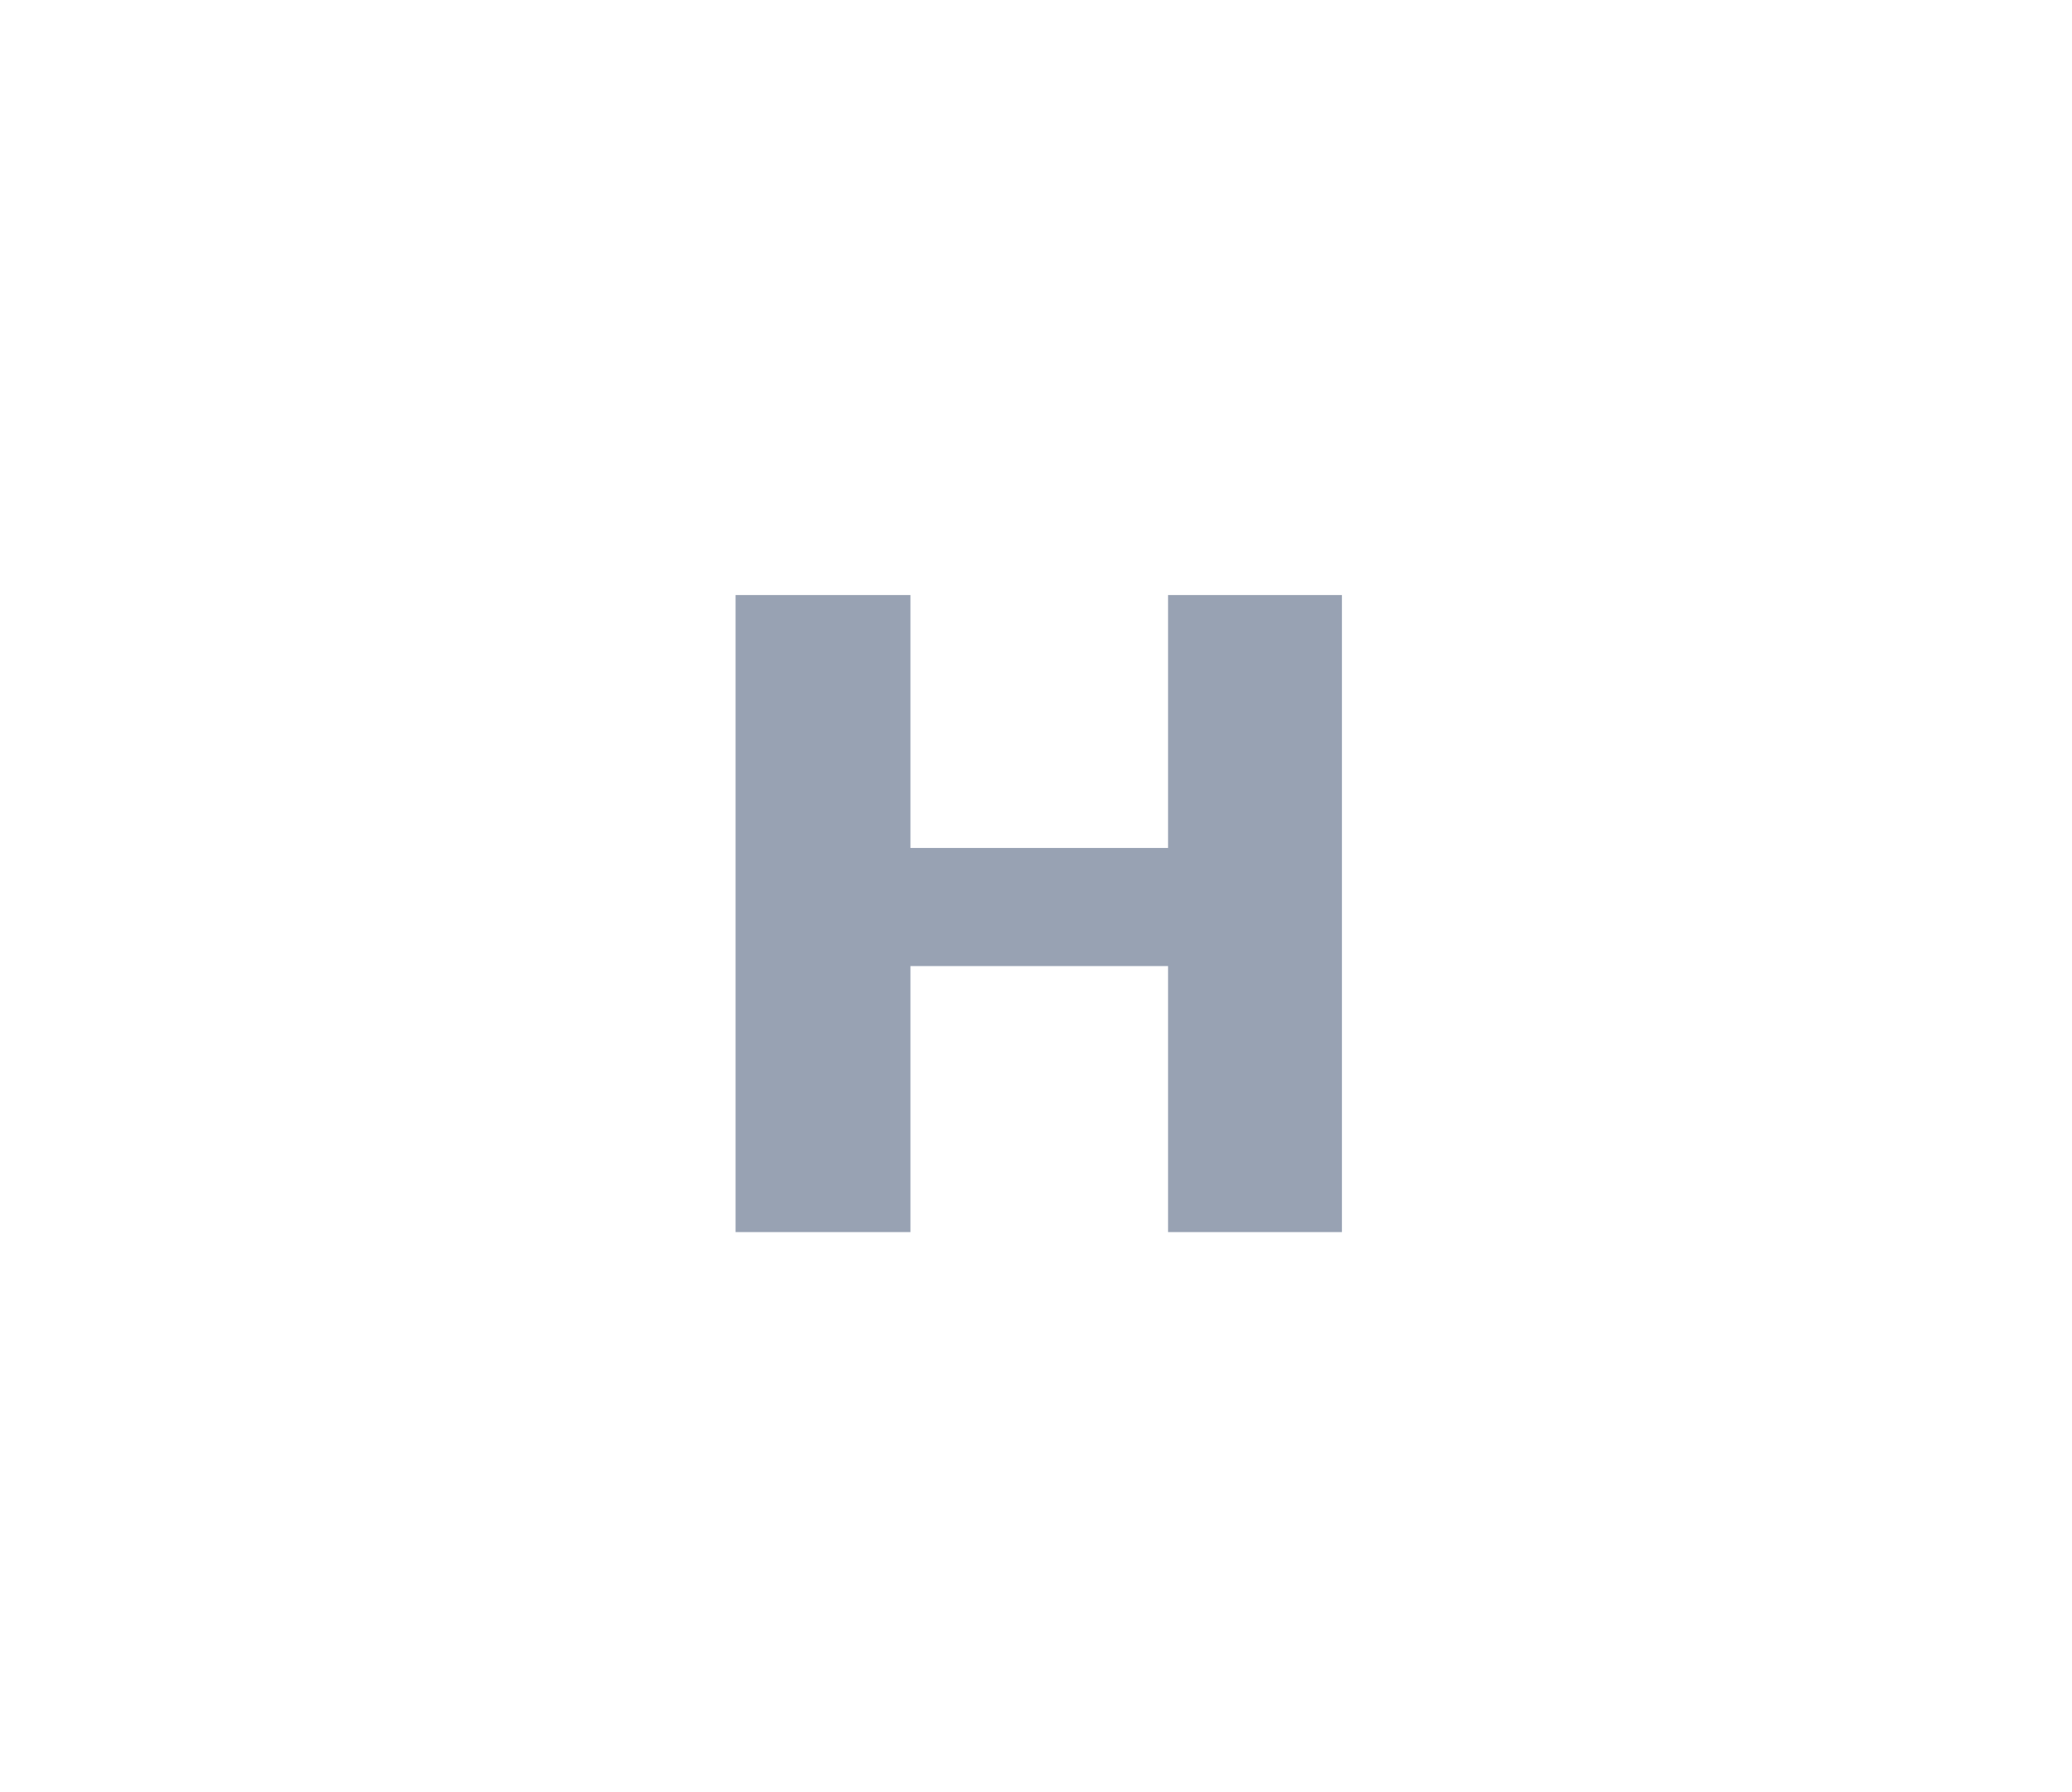 <svg width="37" height="32" viewBox="0 0 37 32" fill="none" xmlns="http://www.w3.org/2000/svg">
<g id="_WYSIWYG editor icon">
<path id="Icon" d="M23.963 22H20.858V17.25H16.258V22H13.135V10.625H16.258V15.141H20.858V10.625H23.963V22Z" fill="#98A2B3"/>
</g>
</svg>
